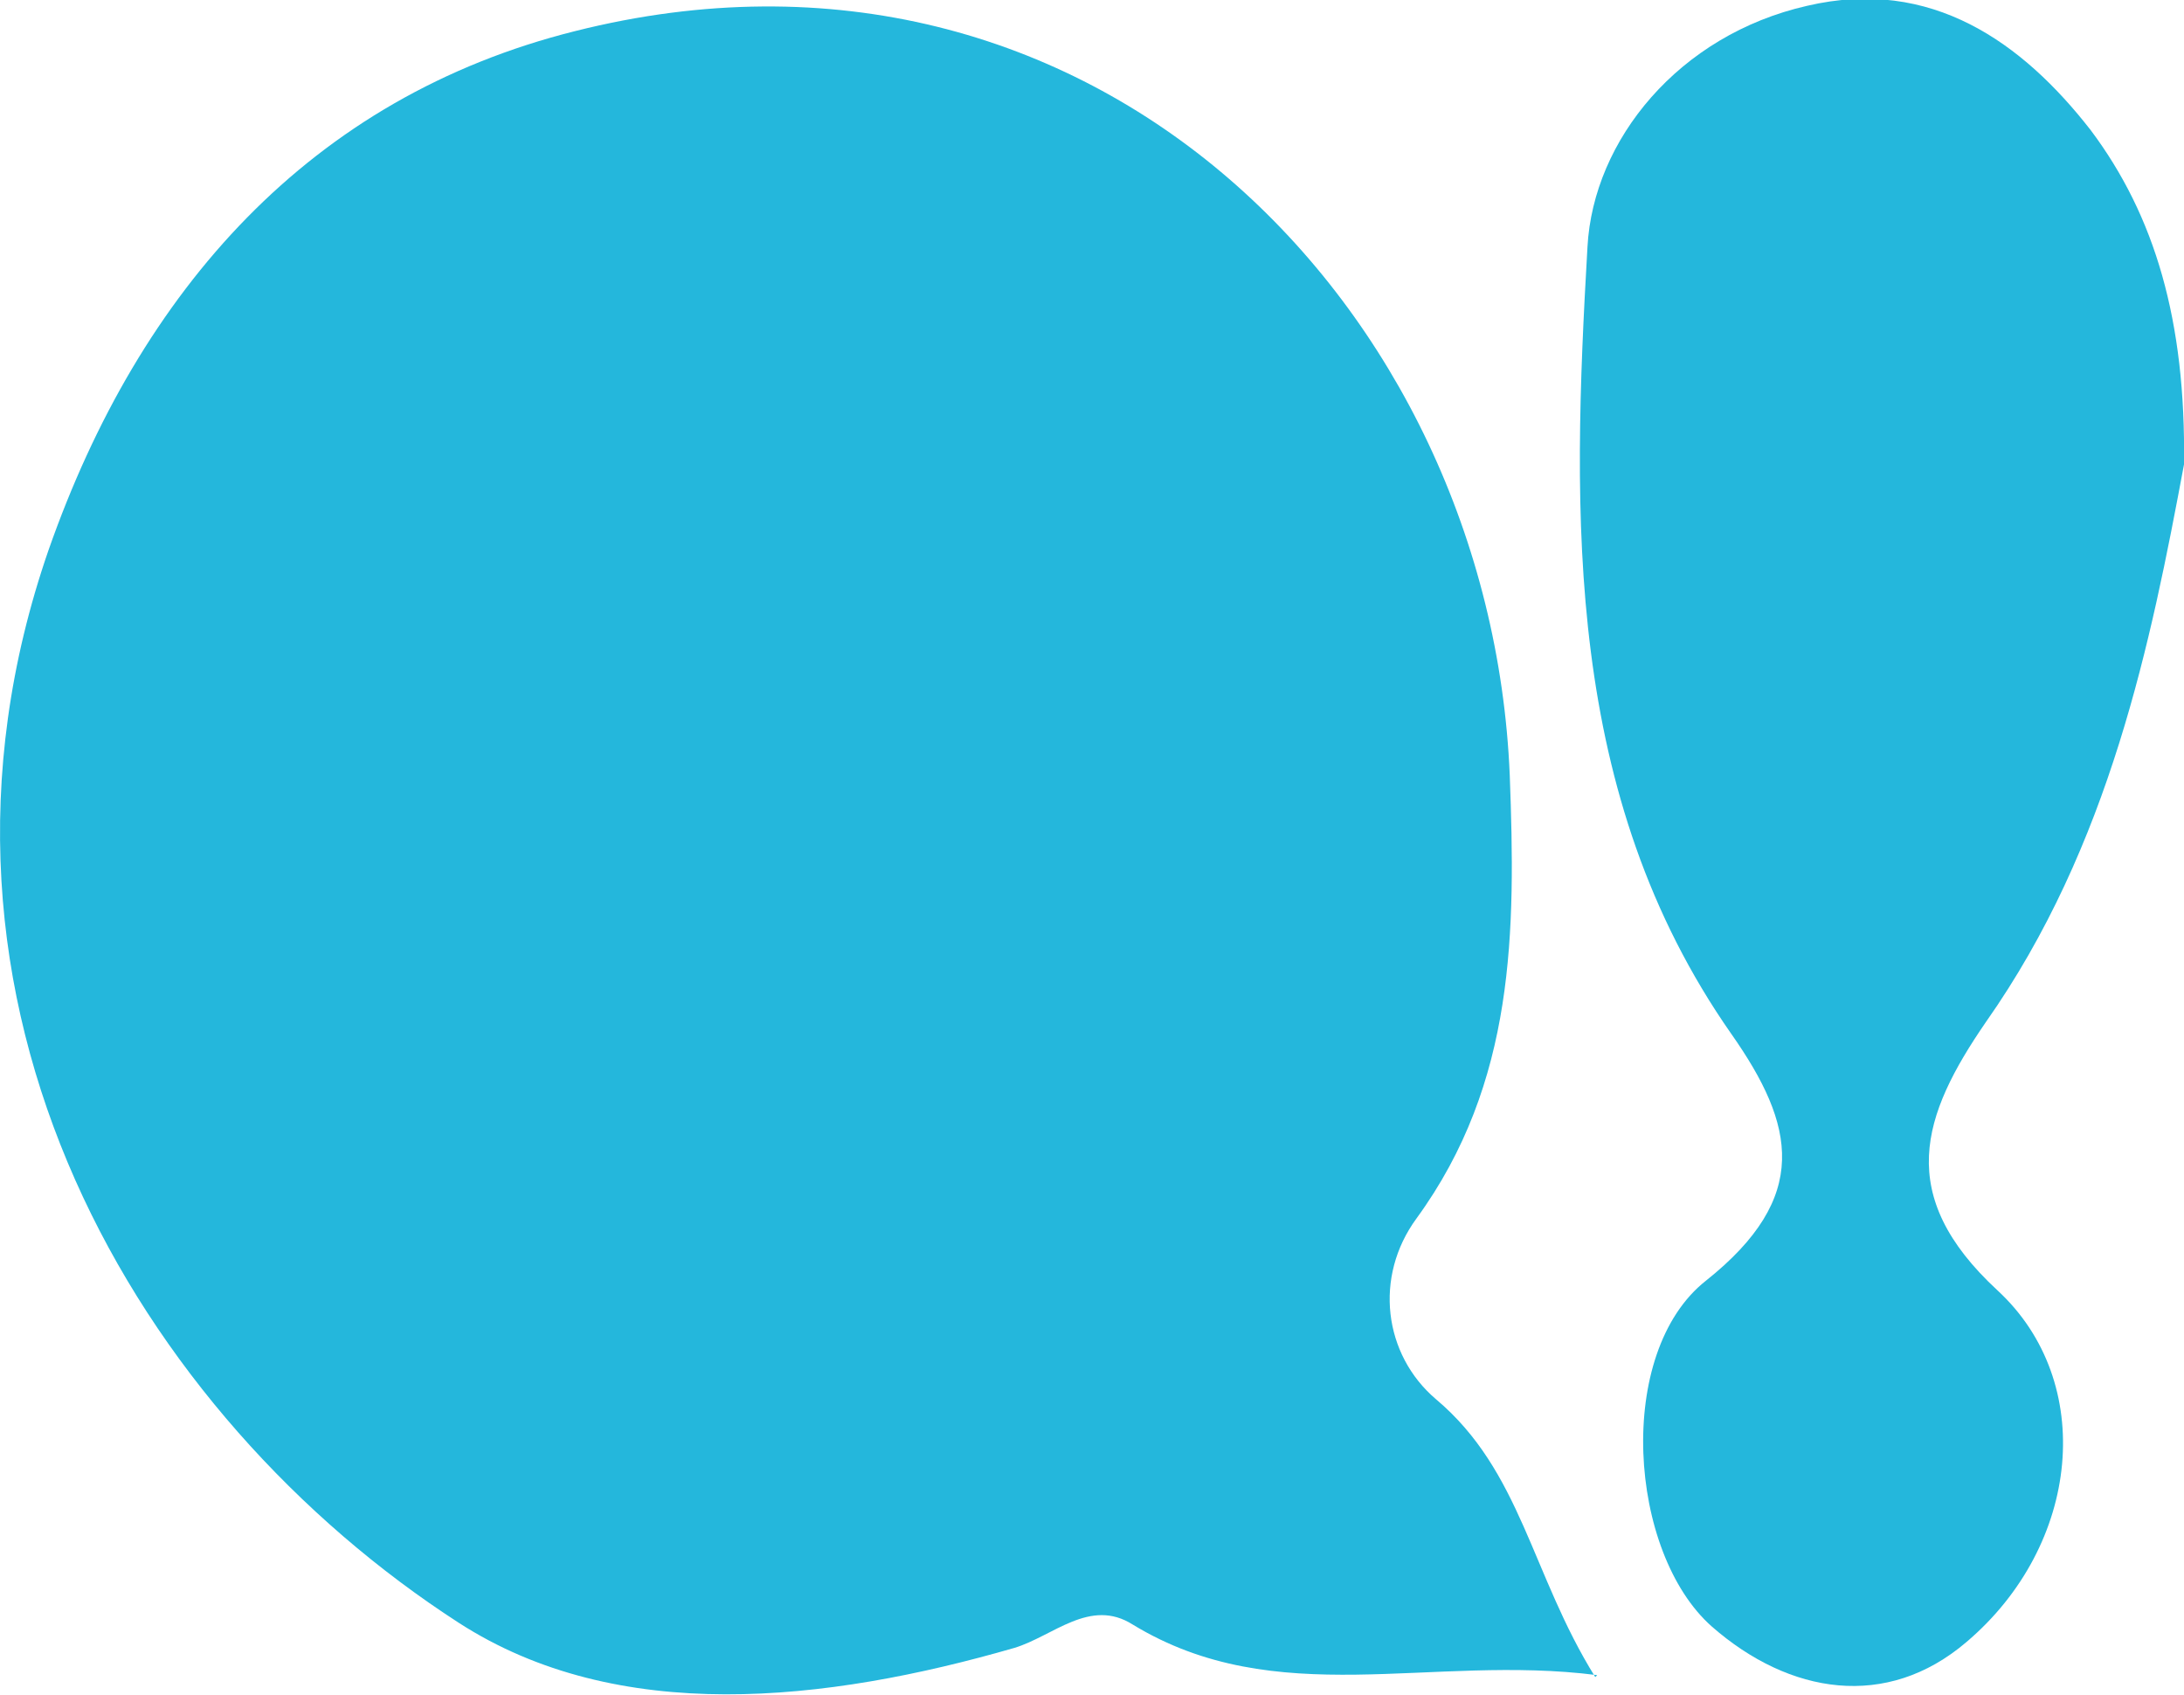 <?xml version="1.0" encoding="UTF-8"?>
<svg id="Layer_1_Image" data-name="Layer 1 Image" xmlns="http://www.w3.org/2000/svg" viewBox="0 0 11.24 8.72">
  <defs>
    <style>
      .cls-1 {
        fill: #24b7dc;
        stroke-width: 0px;
      }
    </style>
  </defs>
  <path class="cls-1" d="m8.22,8.62c-.86-.11-1.65.19-2.39-.26-.22-.14-.41.06-.61.12-.97.28-2.04.4-2.86-.13C.72,7.29-.56,5.17.25,2.83.72,1.49,1.6.5,2.96.16c2.66-.67,4.71,1.42,4.81,3.83.03.8.03,1.58-.48,2.28-.22.3-.17.7.1.93.44.37.49.9.82,1.43Z"/>
  <path class="cls-1" d="m11.24,2.39c-.17.91-.38,1.96-1.02,2.87-.33.48-.47.89.06,1.38.51.47.43,1.31-.16,1.81-.41.35-.91.27-1.31-.08-.43-.38-.5-1.41-.03-1.78.54-.43.46-.8.13-1.27-.86-1.23-.82-2.66-.74-4.05.03-.55.47-1.09,1.13-1.24.64-.15,1.11.19,1.46.64.33.44.49.98.48,1.72Z"/>
</svg>